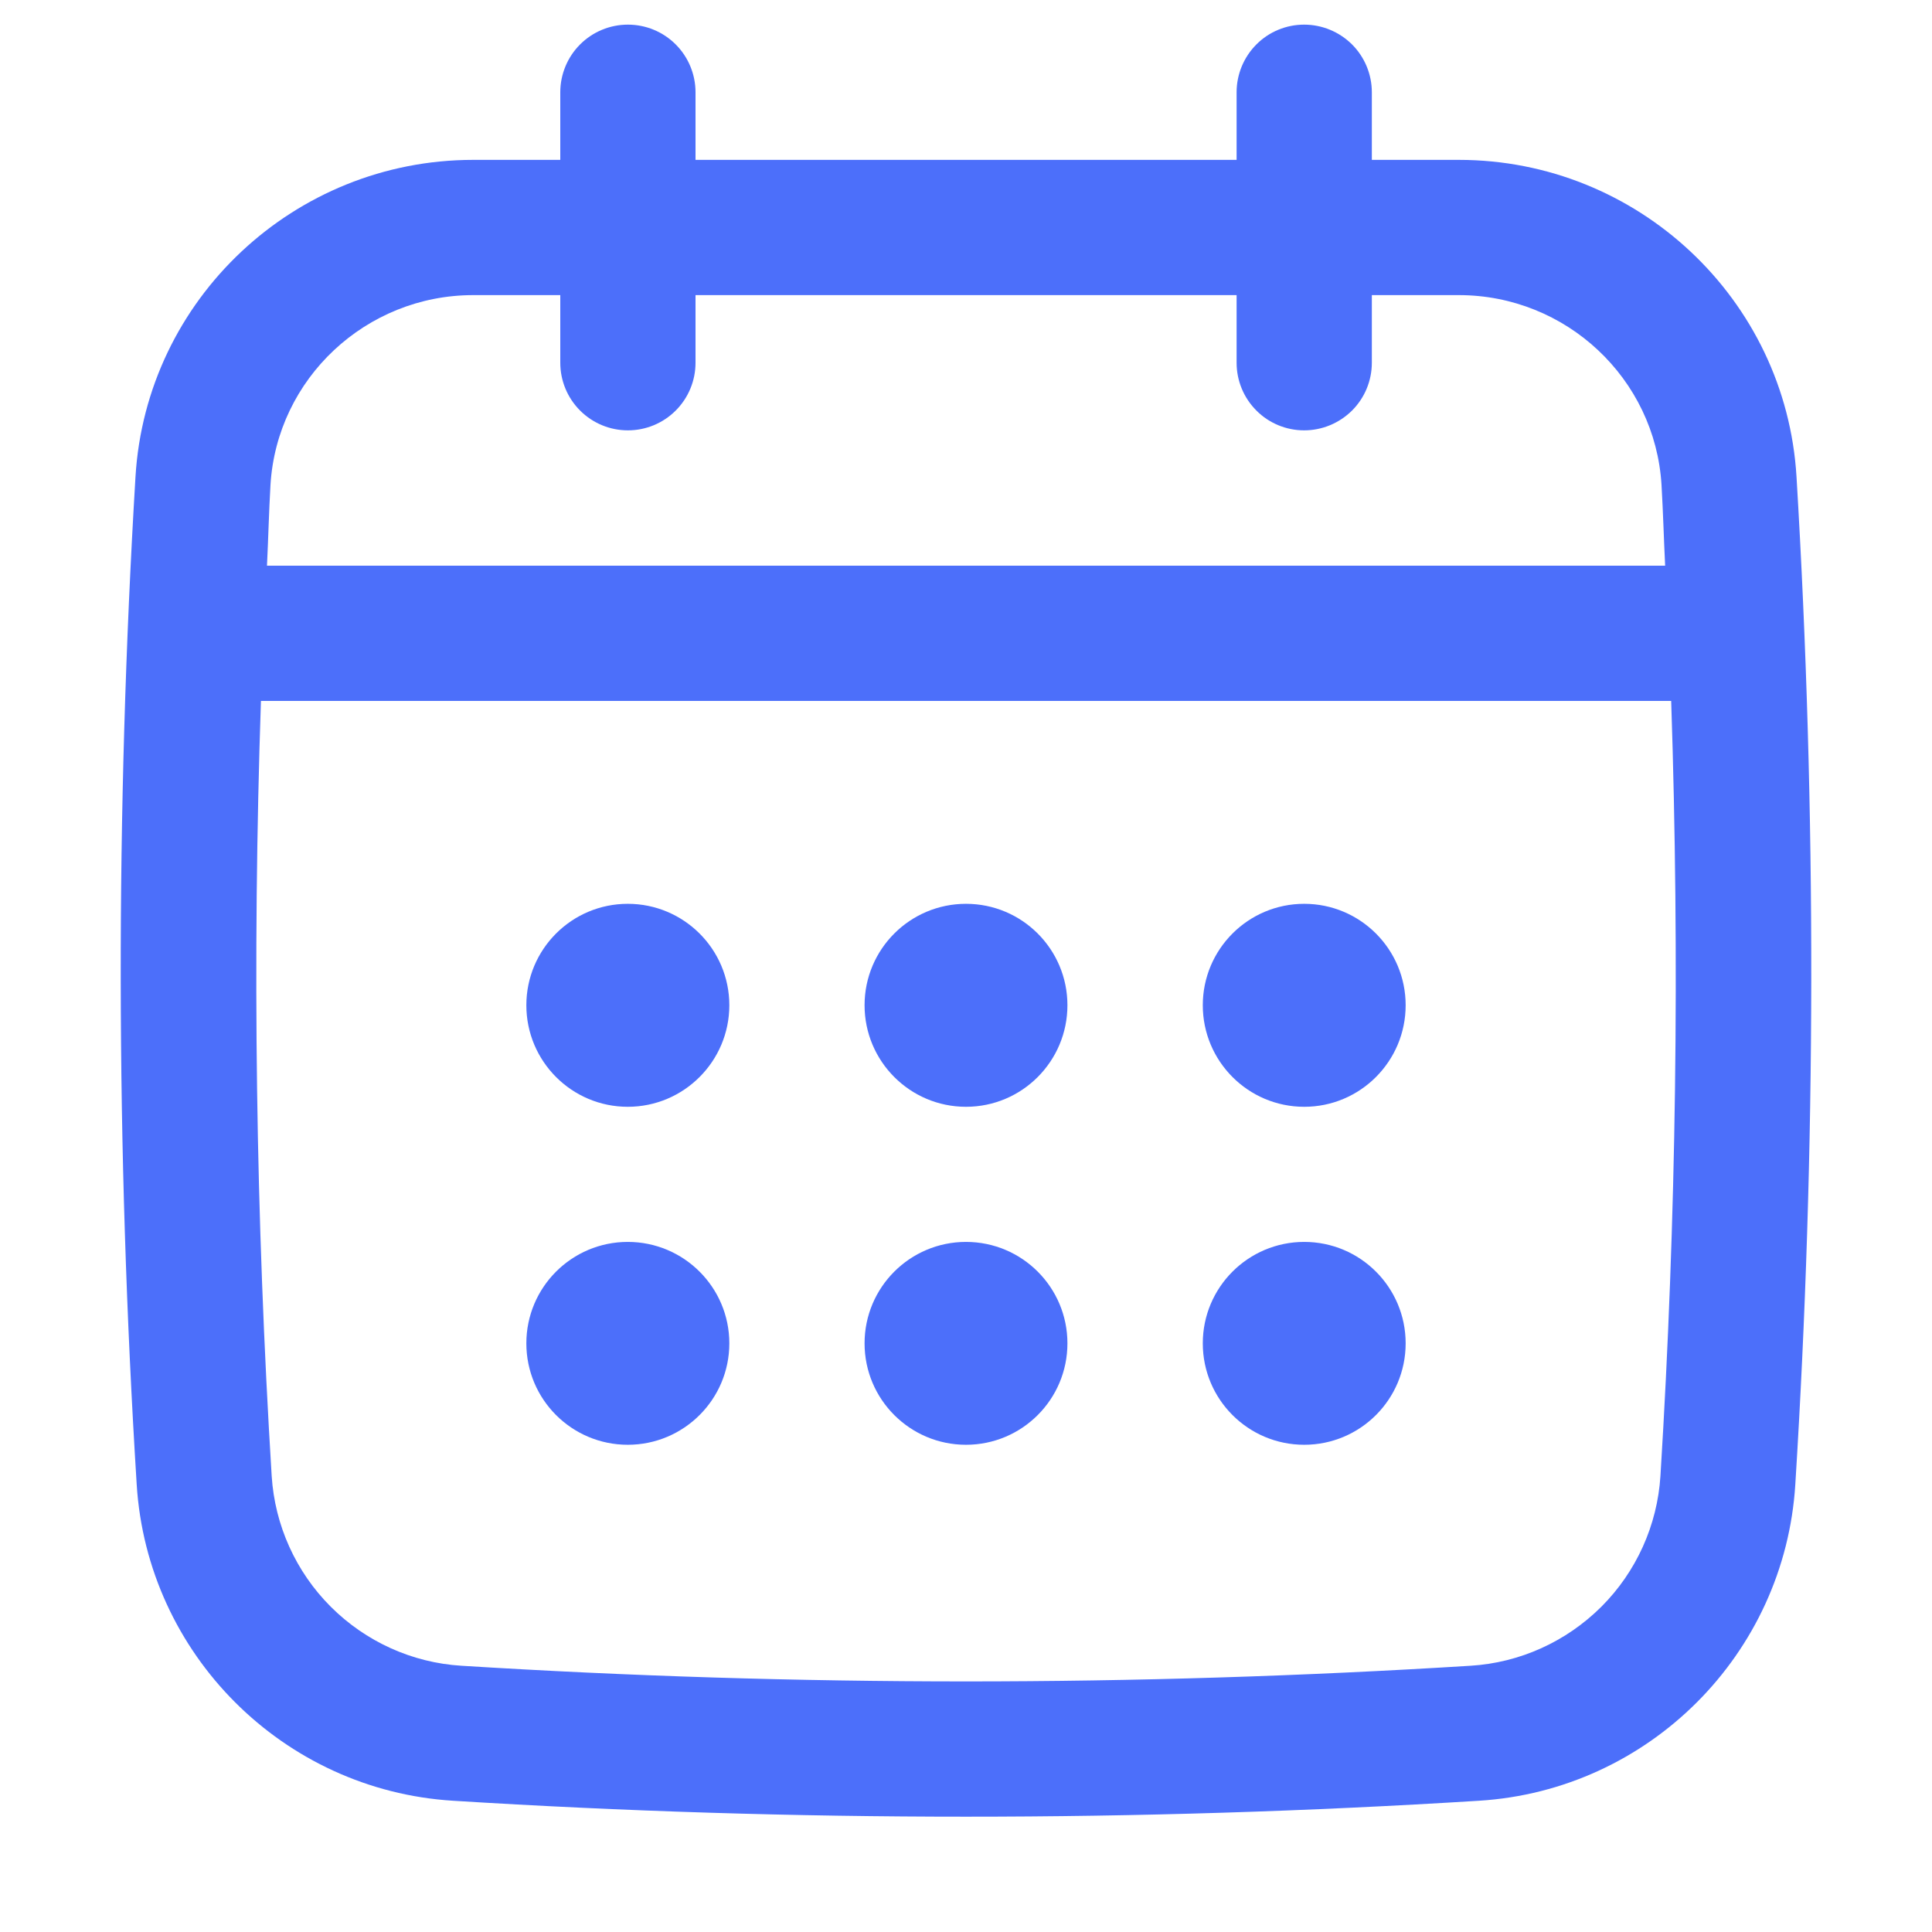 <svg width="16" height="16" viewBox="0 0 16 16" fill="none" xmlns="http://www.w3.org/2000/svg">
<path d="M14.878 3.949C14.79 2.477 13.561 1.324 12.081 1.324H11.361V0.764C11.361 0.616 11.302 0.473 11.197 0.368C11.091 0.263 10.949 0.204 10.8 0.204C10.652 0.204 10.509 0.263 10.405 0.368C10.3 0.473 10.241 0.616 10.241 0.764V1.324H5.76V0.764C5.76 0.616 5.701 0.473 5.596 0.368C5.491 0.263 5.349 0.204 5.2 0.204C5.051 0.204 4.909 0.263 4.804 0.368C4.699 0.473 4.64 0.616 4.64 0.764V1.324H3.919C2.439 1.324 1.21 2.477 1.122 3.949C0.956 6.716 0.959 9.524 1.132 12.293C1.219 13.699 2.345 14.826 3.752 14.913C5.161 15.001 6.581 15.045 8 15.045C9.419 15.045 10.839 15.001 12.248 14.913C13.655 14.826 14.781 13.699 14.868 12.293C15.041 9.525 15.044 6.718 14.878 3.949ZM13.751 12.224C13.725 12.632 13.551 13.017 13.262 13.306C12.972 13.595 12.587 13.77 12.179 13.795C9.406 13.968 6.594 13.968 3.821 13.795C3.413 13.77 3.028 13.595 2.739 13.306C2.45 13.017 2.276 12.632 2.25 12.224C2.118 10.087 2.089 7.944 2.161 5.805H13.84C13.911 7.944 13.883 10.095 13.751 12.224ZM5.2 3.564C5.349 3.564 5.491 3.505 5.596 3.4C5.701 3.295 5.76 3.153 5.76 3.004V2.444H10.241V3.004C10.241 3.153 10.3 3.295 10.405 3.4C10.509 3.505 10.652 3.564 10.8 3.564C10.949 3.564 11.091 3.505 11.197 3.4C11.302 3.295 11.361 3.153 11.361 3.004V2.444H12.081C12.97 2.444 13.707 3.135 13.76 4.016C13.773 4.238 13.779 4.462 13.79 4.685H2.211C2.222 4.462 2.227 4.238 2.24 4.016C2.293 3.135 3.031 2.444 3.919 2.444H4.64V3.004C4.64 3.153 4.699 3.295 4.804 3.4C4.909 3.505 5.051 3.564 5.2 3.564Z" fill="#4C6FFA"/>
<path d="M5.199 9.166C5.663 9.166 6.04 8.789 6.04 8.325C6.04 7.861 5.663 7.485 5.199 7.485C4.735 7.485 4.359 7.861 4.359 8.325C4.359 8.789 4.735 9.166 5.199 9.166Z" fill="#4C6FFA"/>
<path d="M8 9.166C8.464 9.166 8.84 8.789 8.84 8.325C8.84 7.861 8.464 7.485 8 7.485C7.536 7.485 7.16 7.861 7.16 8.325C7.16 8.789 7.536 9.166 8 9.166Z" fill="#4C6FFA"/>
<path d="M5.199 11.965C5.663 11.965 6.04 11.589 6.04 11.125C6.04 10.661 5.663 10.285 5.199 10.285C4.735 10.285 4.359 10.661 4.359 11.125C4.359 11.589 4.735 11.965 5.199 11.965Z" fill="#4C6FFA"/>
<path d="M10.801 9.166C11.265 9.166 11.641 8.789 11.641 8.325C11.641 7.861 11.265 7.485 10.801 7.485C10.337 7.485 9.961 7.861 9.961 8.325C9.961 8.789 10.337 9.166 10.801 9.166Z" fill="#4C6FFA"/>
<path d="M10.801 11.965C11.265 11.965 11.641 11.589 11.641 11.125C11.641 10.661 11.265 10.285 10.801 10.285C10.337 10.285 9.961 10.661 9.961 11.125C9.961 11.589 10.337 11.965 10.801 11.965Z" fill="#4C6FFA"/>
<path d="M8 11.965C8.464 11.965 8.84 11.589 8.84 11.125C8.84 10.661 8.464 10.285 8 10.285C7.536 10.285 7.16 10.661 7.16 11.125C7.16 11.589 7.536 11.965 8 11.965Z" fill="#4C6FFA"/>
</svg>
